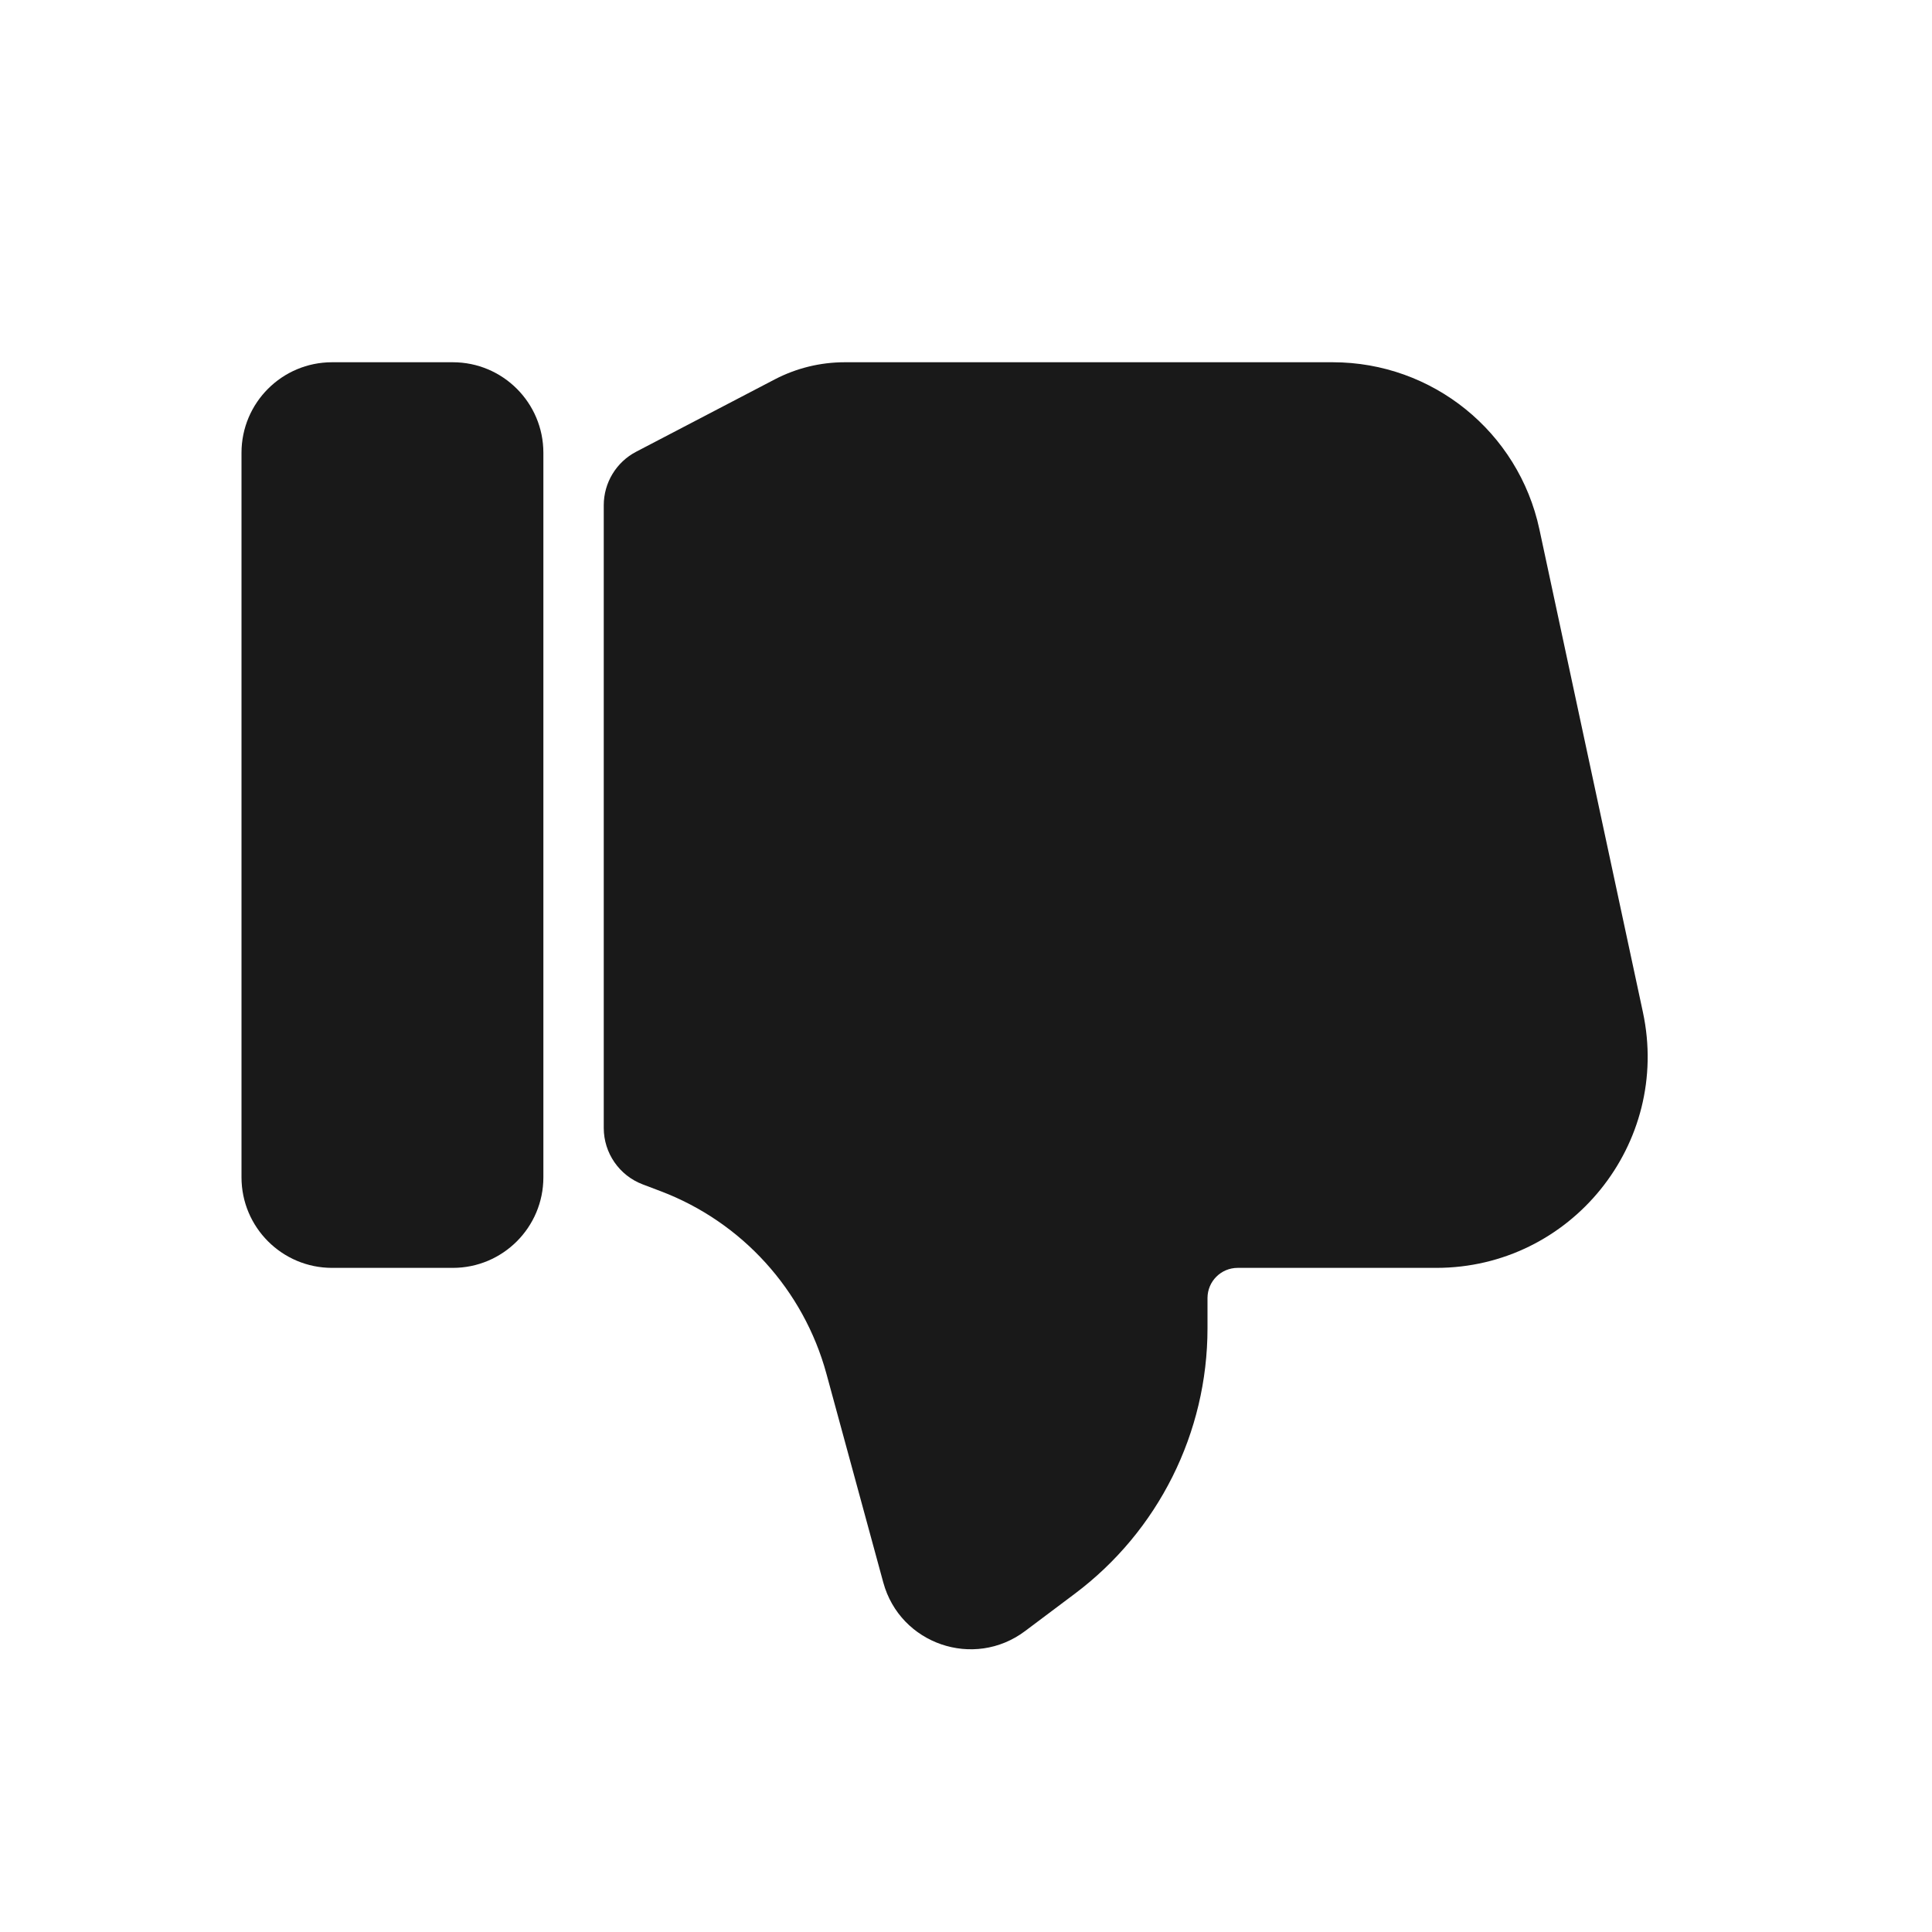 <svg width="32" height="32" viewBox="0 0 32 32" fill="none" xmlns="http://www.w3.org/2000/svg">
<g opacity="0.9">
<path d="M14.63 26.211C14.909 27.233 16.13 27.652 16.978 27.016L17.8 26.399C19.185 25.361 20 23.731 20 22V21.5C20 21.223 20.224 21 20.5 21H23.789C26.017 21 27.678 18.945 27.212 16.766L25.497 8.766C25.151 7.152 23.725 6 22.075 6H13.991C13.588 6 13.191 6.097 12.834 6.283L10.537 7.482C10.207 7.654 10 7.996 10 8.369V18.682C10 19.098 10.257 19.47 10.645 19.617L10.943 19.73C12.289 20.241 13.309 21.365 13.688 22.753L14.63 26.211Z" fill="black"/>
<path d="M7.5 21C8.328 21 9 20.328 9 19.5V7.5C9 6.671 8.328 6 7.5 6H5.5C4.672 6 4 6.671 4 7.5V19.5C4 20.328 4.672 21 5.5 21H7.5Z" fill="black"/>
</g>
</svg>
